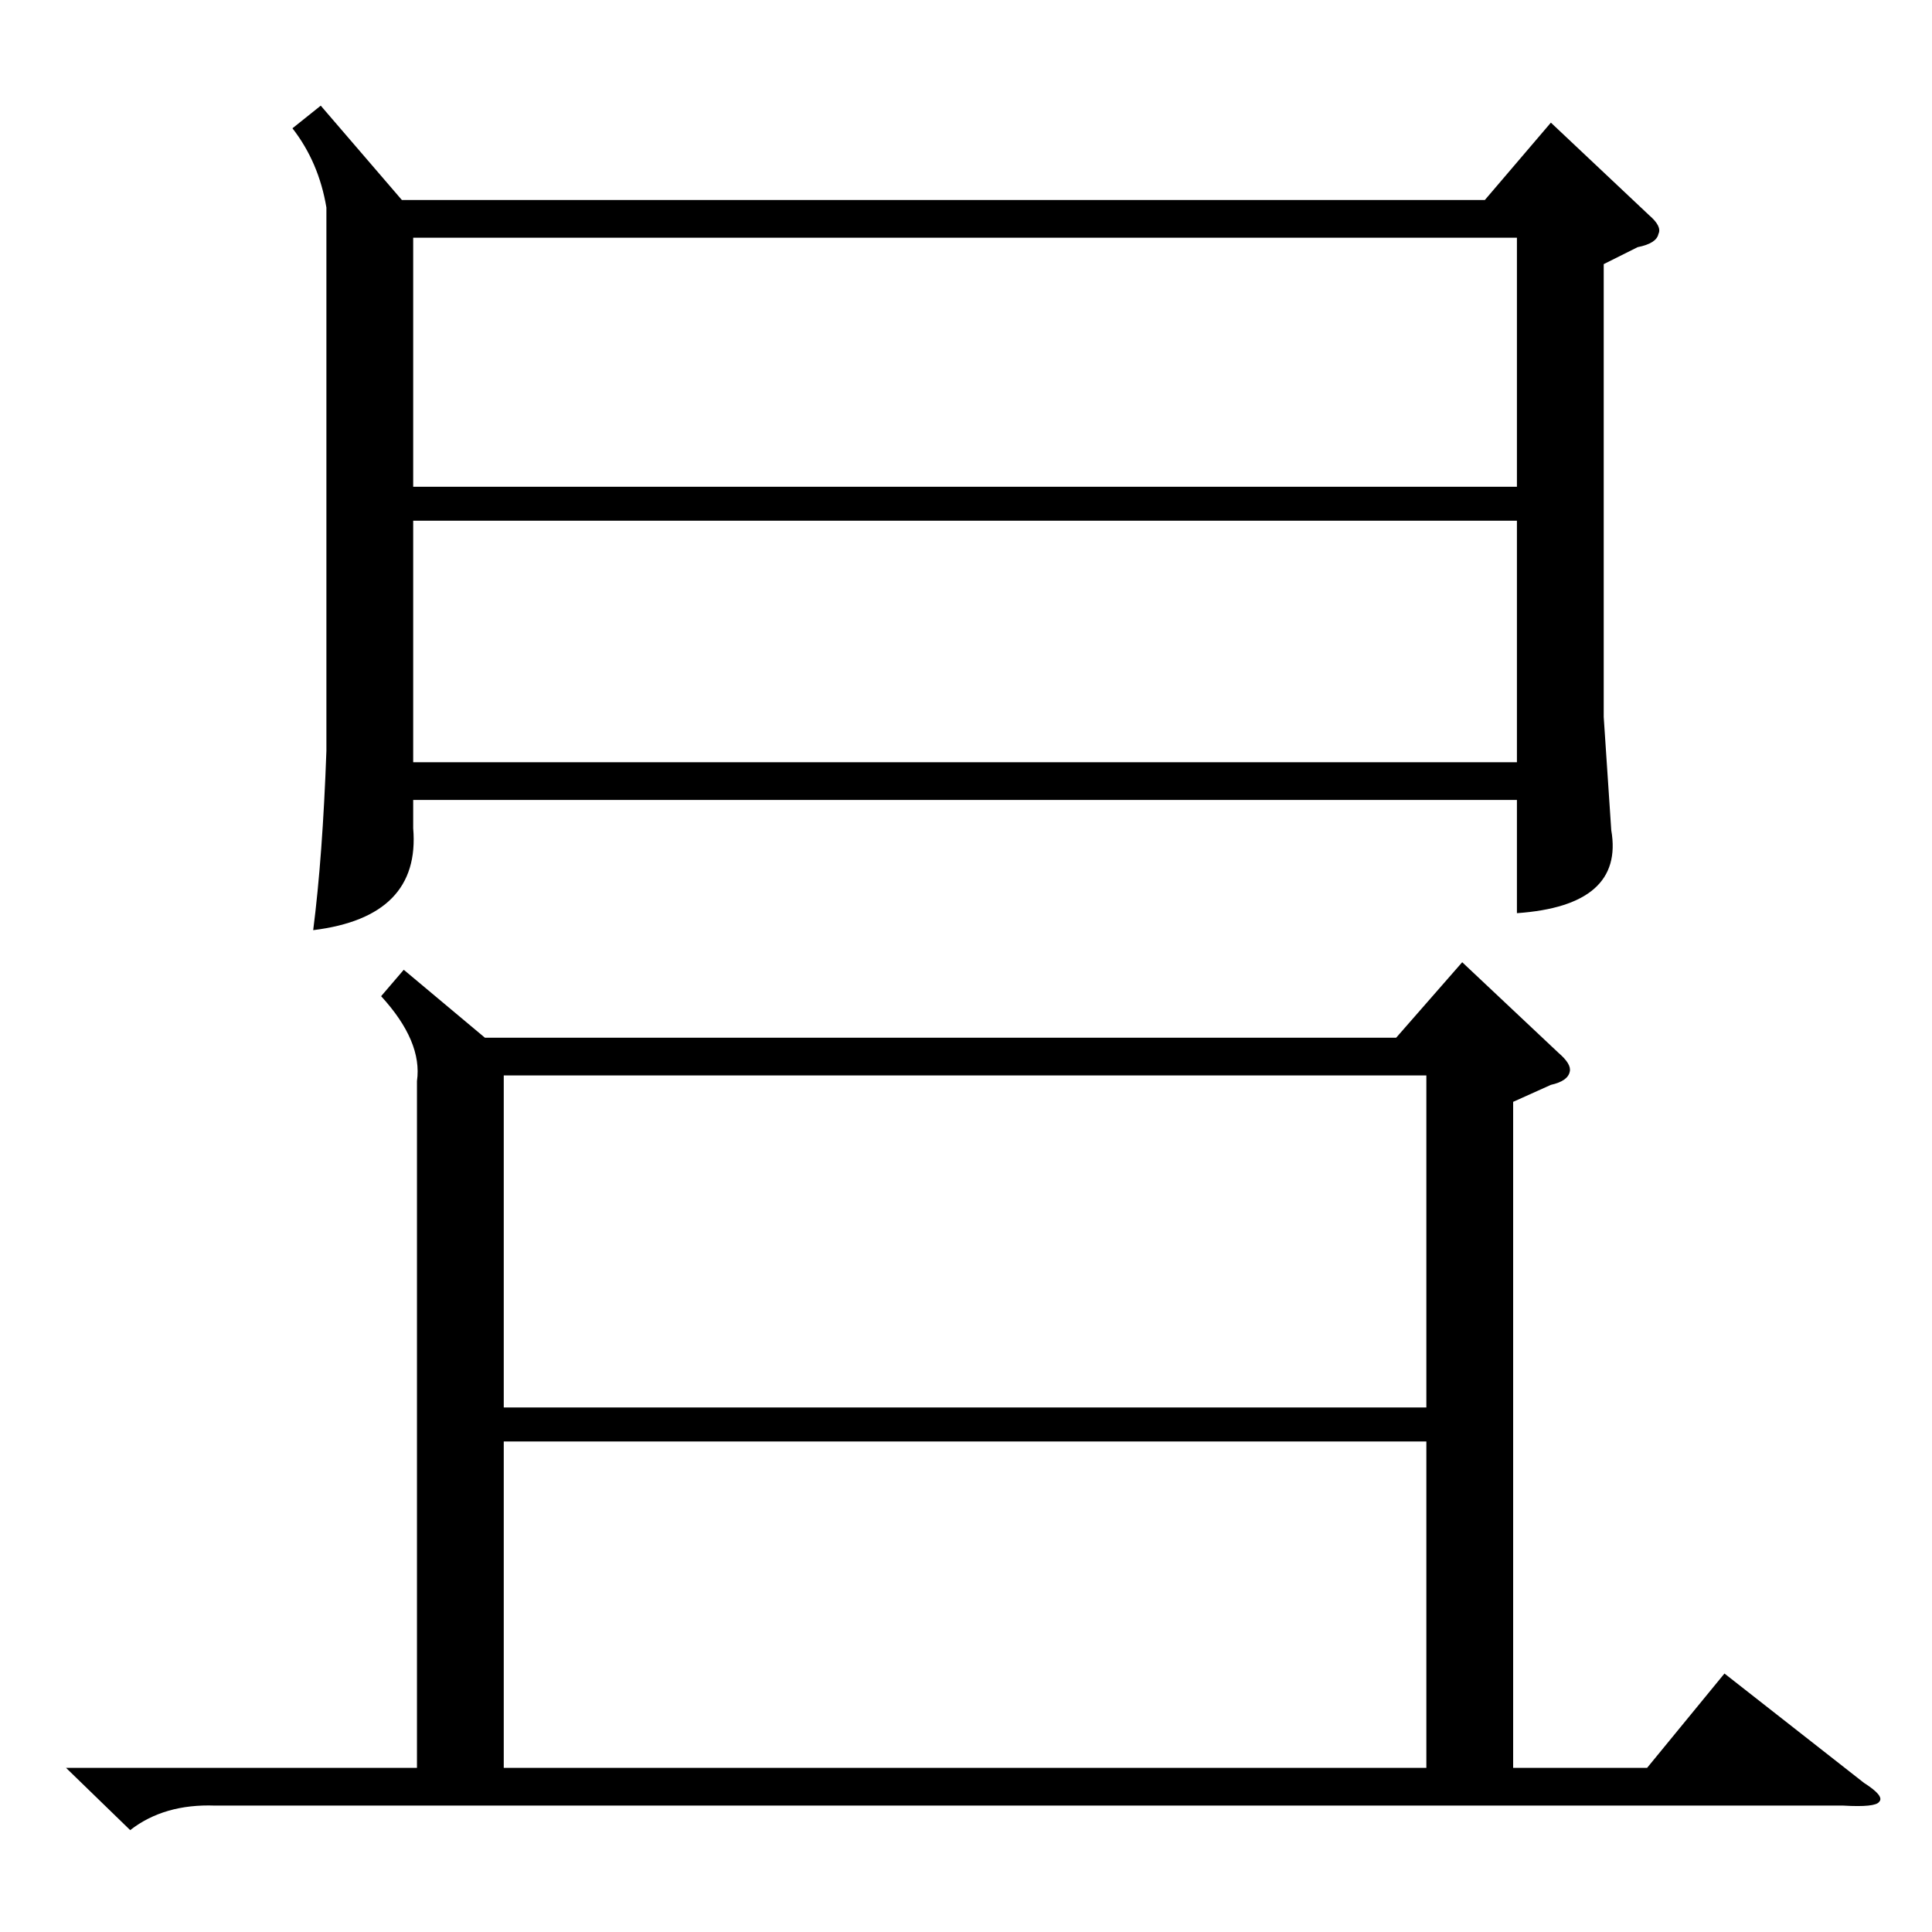 <?xml version="1.0" standalone="no"?>
<!DOCTYPE svg PUBLIC "-//W3C//DTD SVG 1.1//EN" "http://www.w3.org/Graphics/SVG/1.1/DTD/svg11.dtd" >
<svg xmlns="http://www.w3.org/2000/svg" xmlns:xlink="http://www.w3.org/1999/xlink" version="1.1" viewBox="0 -205 1024 1024">
  <g transform="matrix(1 0 0 -1 0 819)">
   <path fill="currentColor"
d="M35 87h186v364q3 21 -19 45l12 14l43 -36h483l35 40l51 -48q7 -6 6 -10q-1 -5 -10 -7l-20 -9v-353h71l41 50l74 -58q11 -7 8 -10q-2 -3 -19 -2h-863q-27 1 -45 -13zM170 968l43 -50h574l35 41l52 -49q7 -6 5 -10q-1 -5 -11 -7l-18 -9v-240l4 -60q7 -40 -50 -44v60h-585
v-15q4 -47 -53 -54q5 39 7 95v288q-4 24 -18 42zM267 278h489v176h-489v-176zM756 260h-489v-173h489v173zM219 766h585v132h-585v-132zM804 748h-585v-128h585v128z" />
  </g>

</svg>

